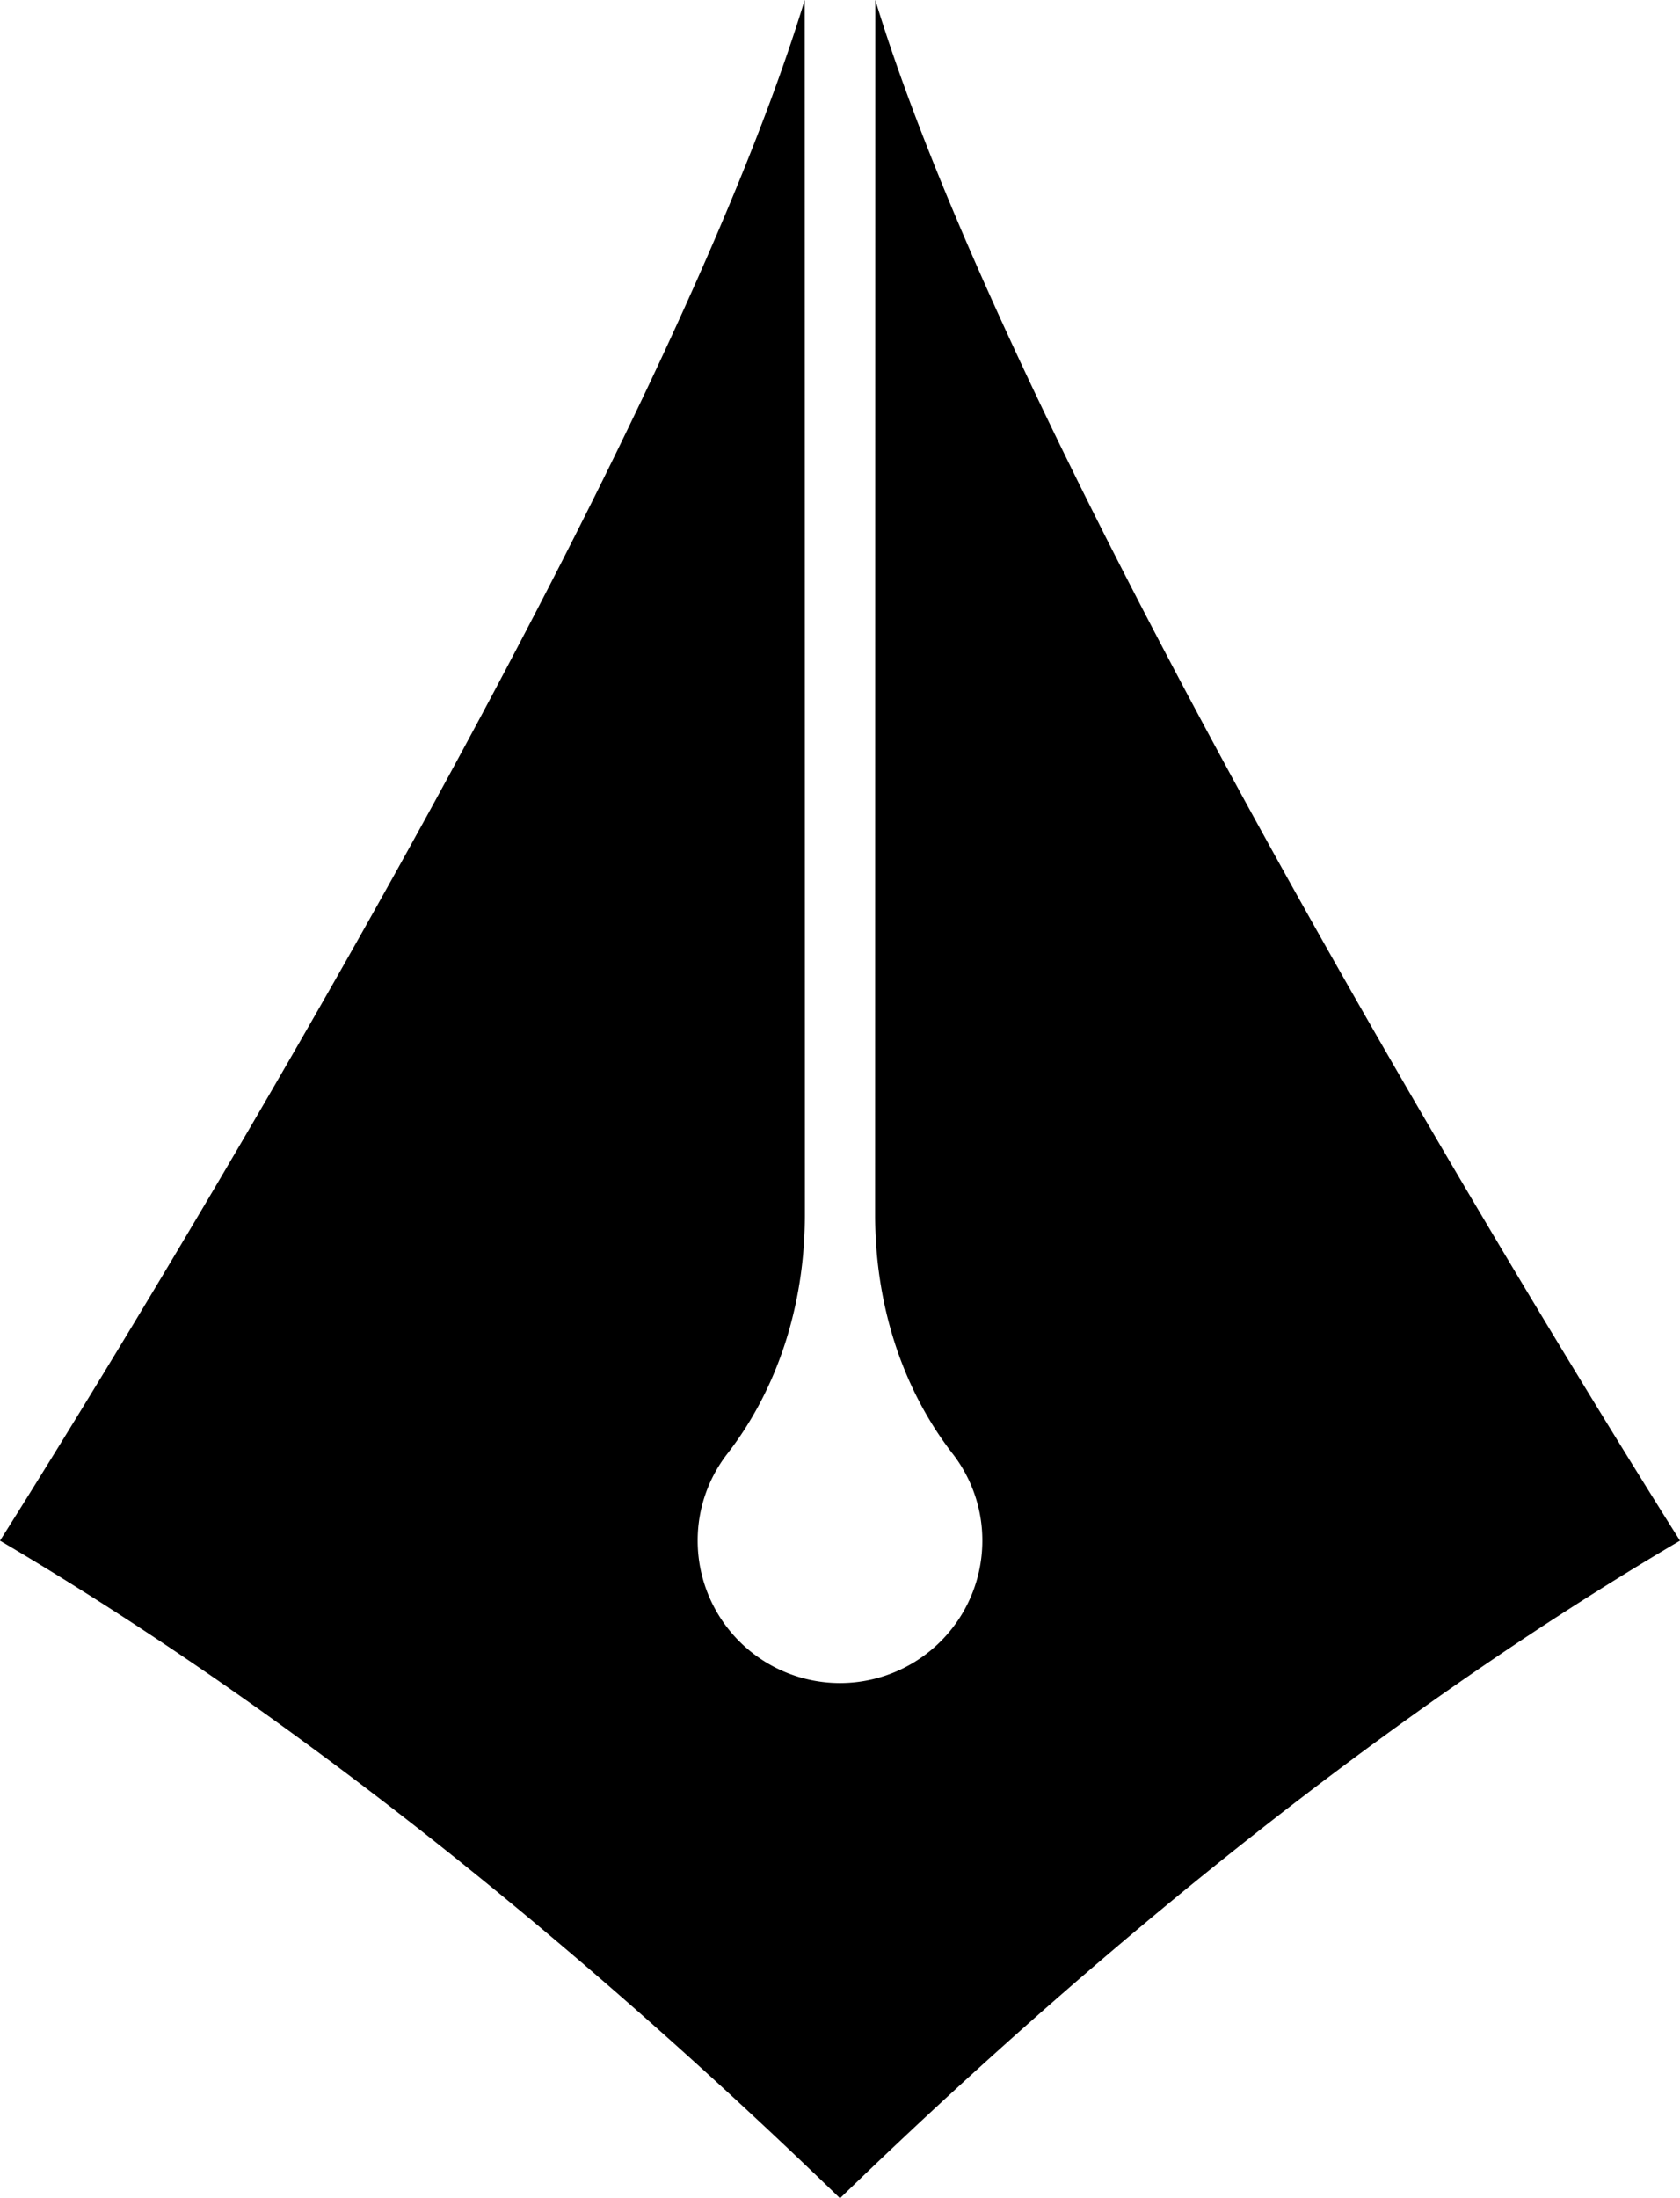 <svg xmlns="http://www.w3.org/2000/svg" viewBox="0 0 275 359.74">
    <path class="ink" d="M114.2,252.13a23.13,23.13,0,0,1,4.85-14.21c8.59-11.1,12.7-25,12.7-39.08L131.72,0C105.63,85.8,0,252.13,0,252.13c52,30.62,99.37,70.69,137.5,107.61V275.43A23.3,23.3,0,0,1,114.2,252.13Z"/>
    <path class="wine" d="M160.8,252.13a23.13,23.13,0,0,0-4.85-14.21c-8.59-11.1-12.7-25-12.7-39.08L143.28,0C169.37,85.8,275,252.13,275,252.13c-52,30.62-99.37,70.69-137.5,107.61V275.43A23.3,23.3,0,0,0,160.8,252.13Z"/>
</svg>